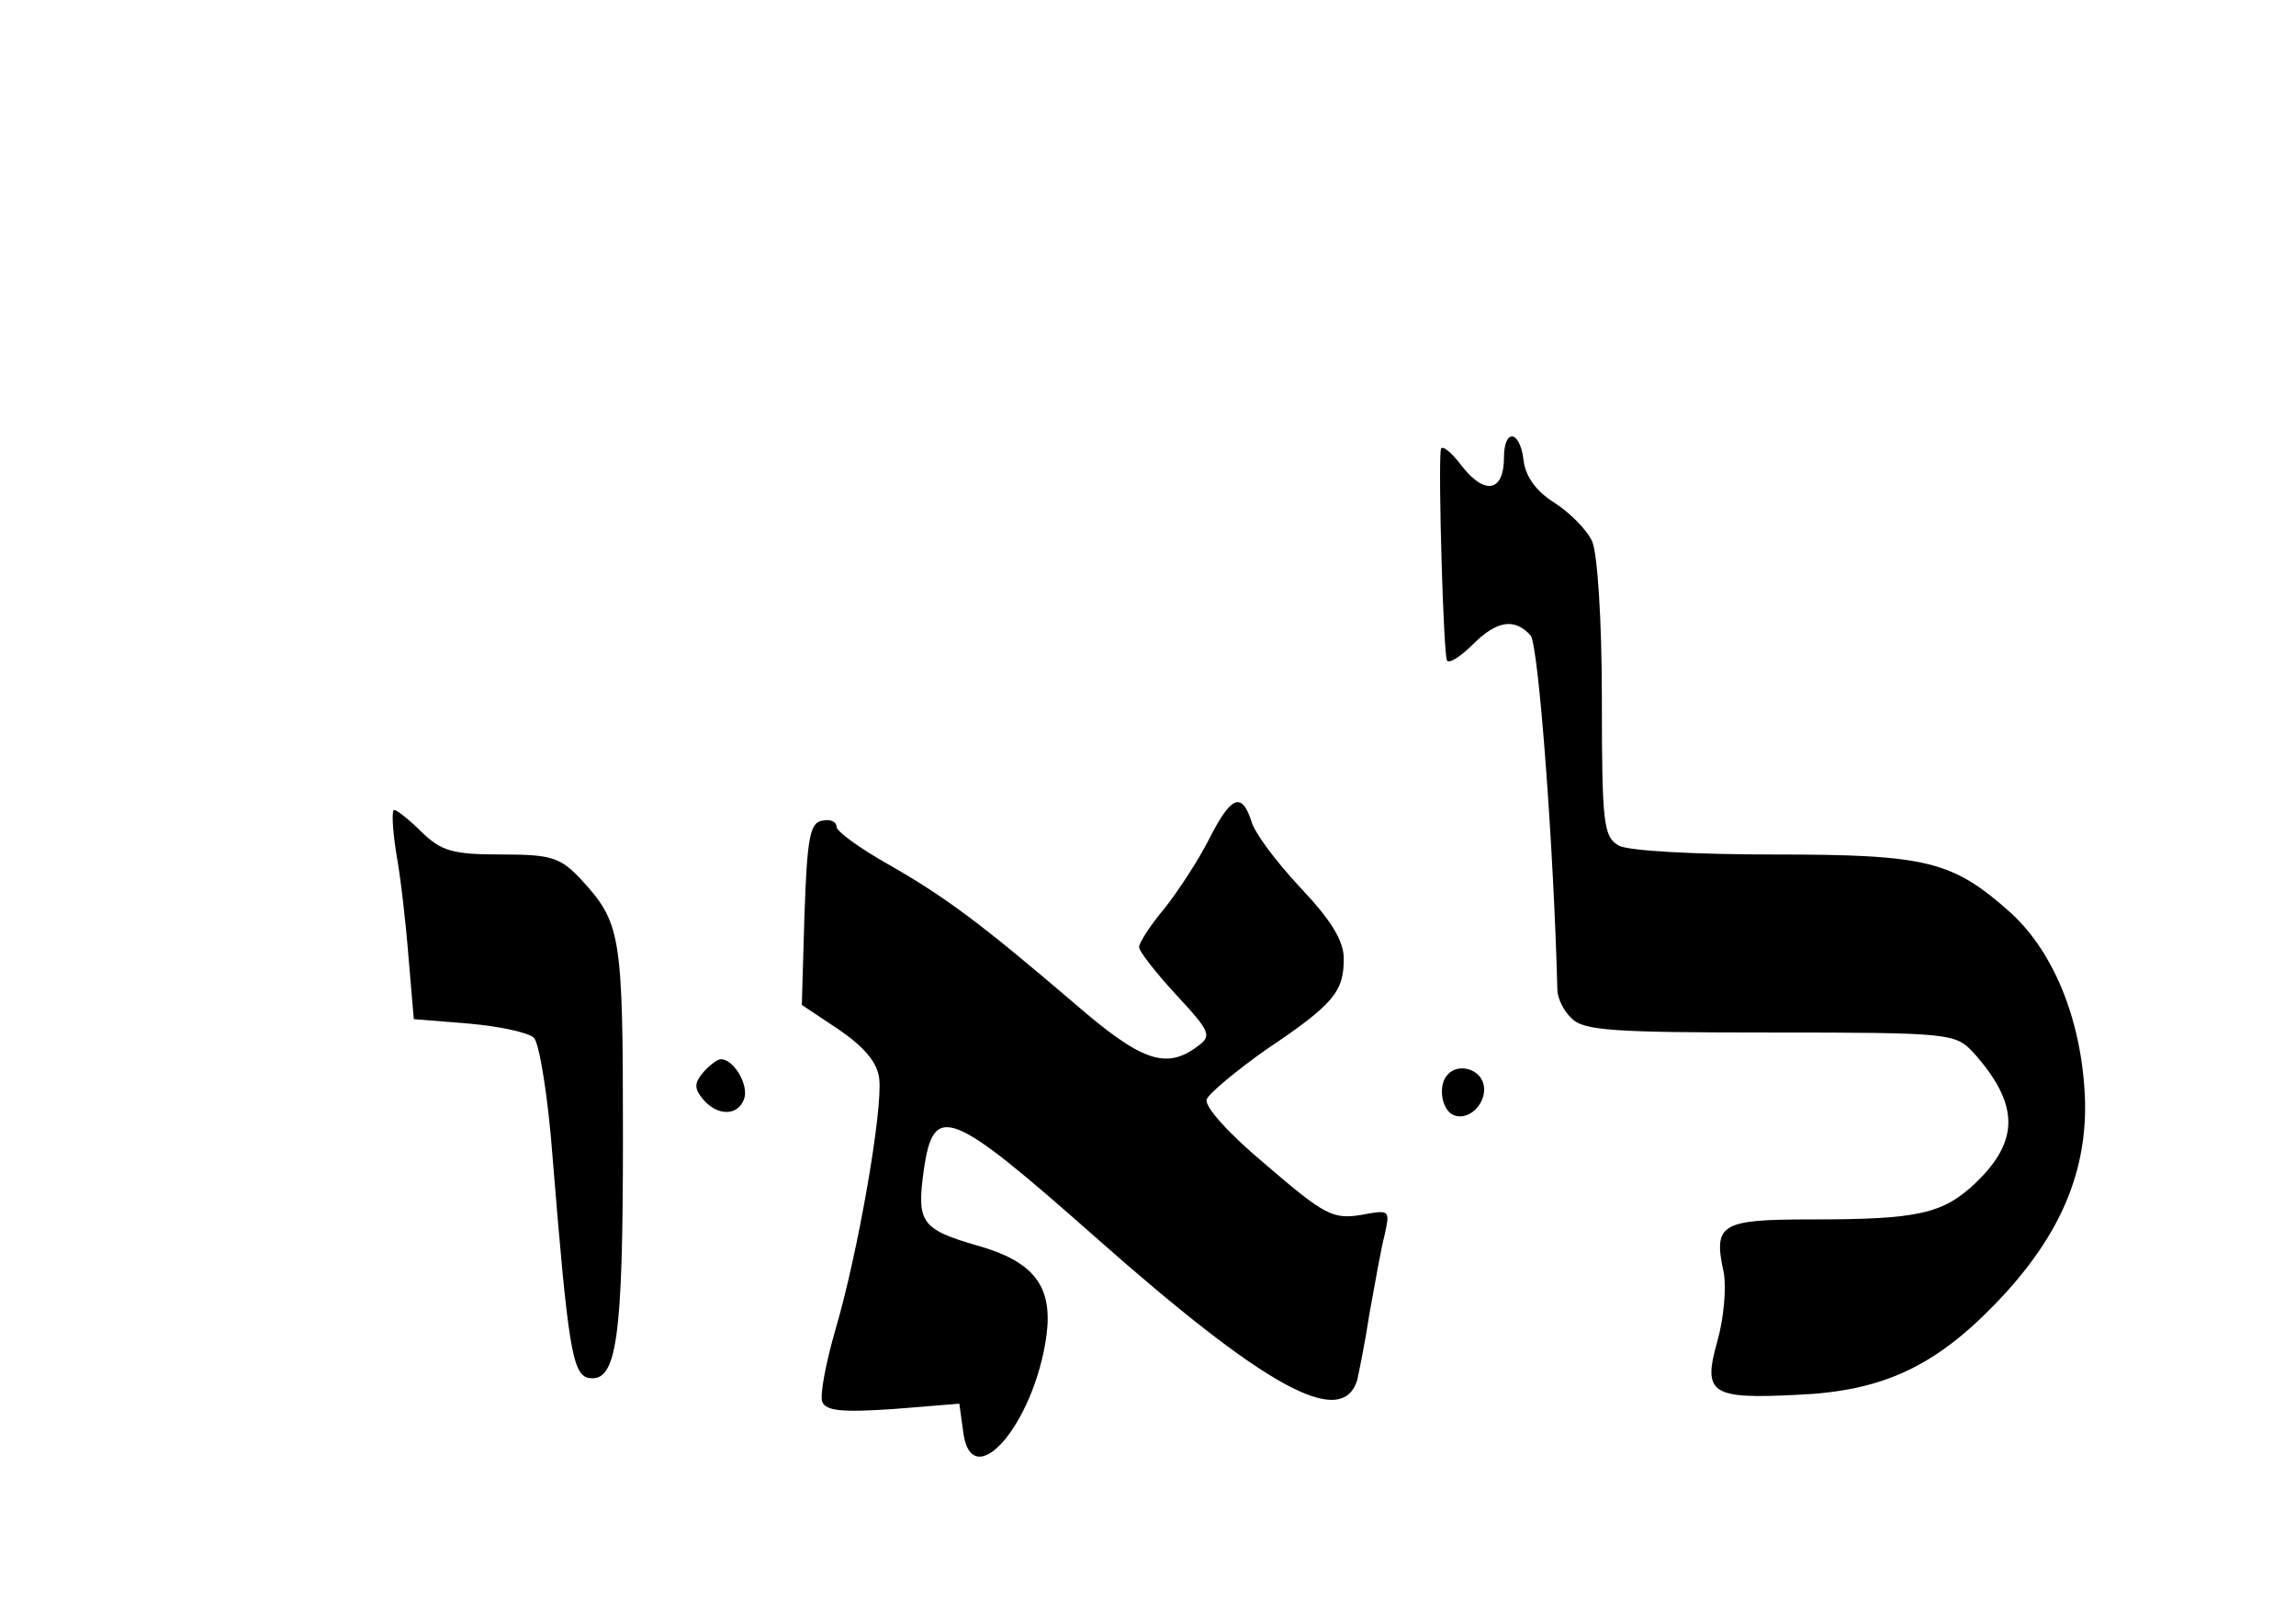 <?xml version="1.0" standalone="no"?>
<!DOCTYPE svg PUBLIC "-//W3C//DTD SVG 20010904//EN"
 "http://www.w3.org/TR/2001/REC-SVG-20010904/DTD/svg10.dtd">
<svg version="1.0" xmlns="http://www.w3.org/2000/svg"
   viewBox="0 -40 258 180"
 preserveAspectRatio="xMidYMid meet">

<g transform="translate(0,144) scale(0.1,-0.1)"
stroke="none">
<path d="M1690 1326 c0 -38 -21 -43 -47 -10 -12 16 -23 25 -24 19 -3 -24 3
-231 7 -237 2 -4 15 4 29 18 27 27 47 30 65 10 9 -12 26 -240 30 -398 0 -9 7
-24 16 -32 13 -14 48 -16 223 -16 202 0 208 -1 228 -22 52 -58 53 -99 3 -147
-37 -35 -65 -41 -185 -41 -102 0 -110 -5 -98 -60 3 -17 0 -51 -7 -76 -17 -60
-8 -66 90 -61 94 4 153 31 221 101 71 73 103 144 102 226 -2 88 -33 168 -83
214 -66 59 -94 66 -267 66 -87 0 -163 4 -174 10 -17 10 -19 23 -19 165 0 89
-5 164 -11 177 -6 13 -25 32 -42 43 -21 13 -33 30 -35 48 -4 34 -22 36 -22 3z"/>
<path d="M1359 898 c-12 -24 -35 -59 -50 -78 -16 -19 -29 -39 -29 -44 0 -5 19
-29 42 -54 39 -42 40 -46 23 -58 -35 -26 -63 -16 -138 49 -103 88 -144 119
-209 156 -32 18 -58 37 -58 42 0 6 -7 9 -16 7 -14 -2 -17 -20 -20 -105 l-3
-102 42 -28 c29 -20 43 -37 45 -55 4 -36 -24 -196 -49 -281 -11 -38 -18 -75
-15 -82 4 -10 22 -12 80 -8 l74 6 4 -29 c8 -77 80 4 94 106 7 55 -14 83 -79
101 -62 18 -67 26 -59 84 11 77 29 70 193 -75 190 -168 276 -216 294 -161 2 9
9 43 14 76 6 33 13 73 17 88 6 28 6 28 -27 22 -31 -5 -41 0 -106 56 -42 35
-70 66 -67 74 3 7 33 32 67 56 76 51 87 65 87 102 0 20 -14 43 -49 80 -27 29
-52 62 -55 75 -11 33 -23 27 -47 -20z"/>
<path d="M445 883 c5 -27 11 -79 14 -118 l6 -70 62 -5 c34 -3 67 -10 73 -16 6
-6 16 -67 21 -135 17 -209 22 -243 40 -247 32 -6 39 42 39 269 0 231 -2 242
-48 292 -23 24 -33 27 -89 27 -55 0 -67 4 -89 25 -14 14 -28 25 -31 25 -3 0
-2 -21 2 -47z"/>
<path d="M790 635 c-10 -12 -10 -18 0 -30 16 -19 39 -19 46 0 6 15 -11 45 -26
45 -4 0 -13 -7 -20 -15z"/>
<path d="M1627 633 c-12 -12 -7 -41 7 -46 19 -7 40 18 32 38 -6 15 -28 20 -39
8z"/>
</g>
</svg>
